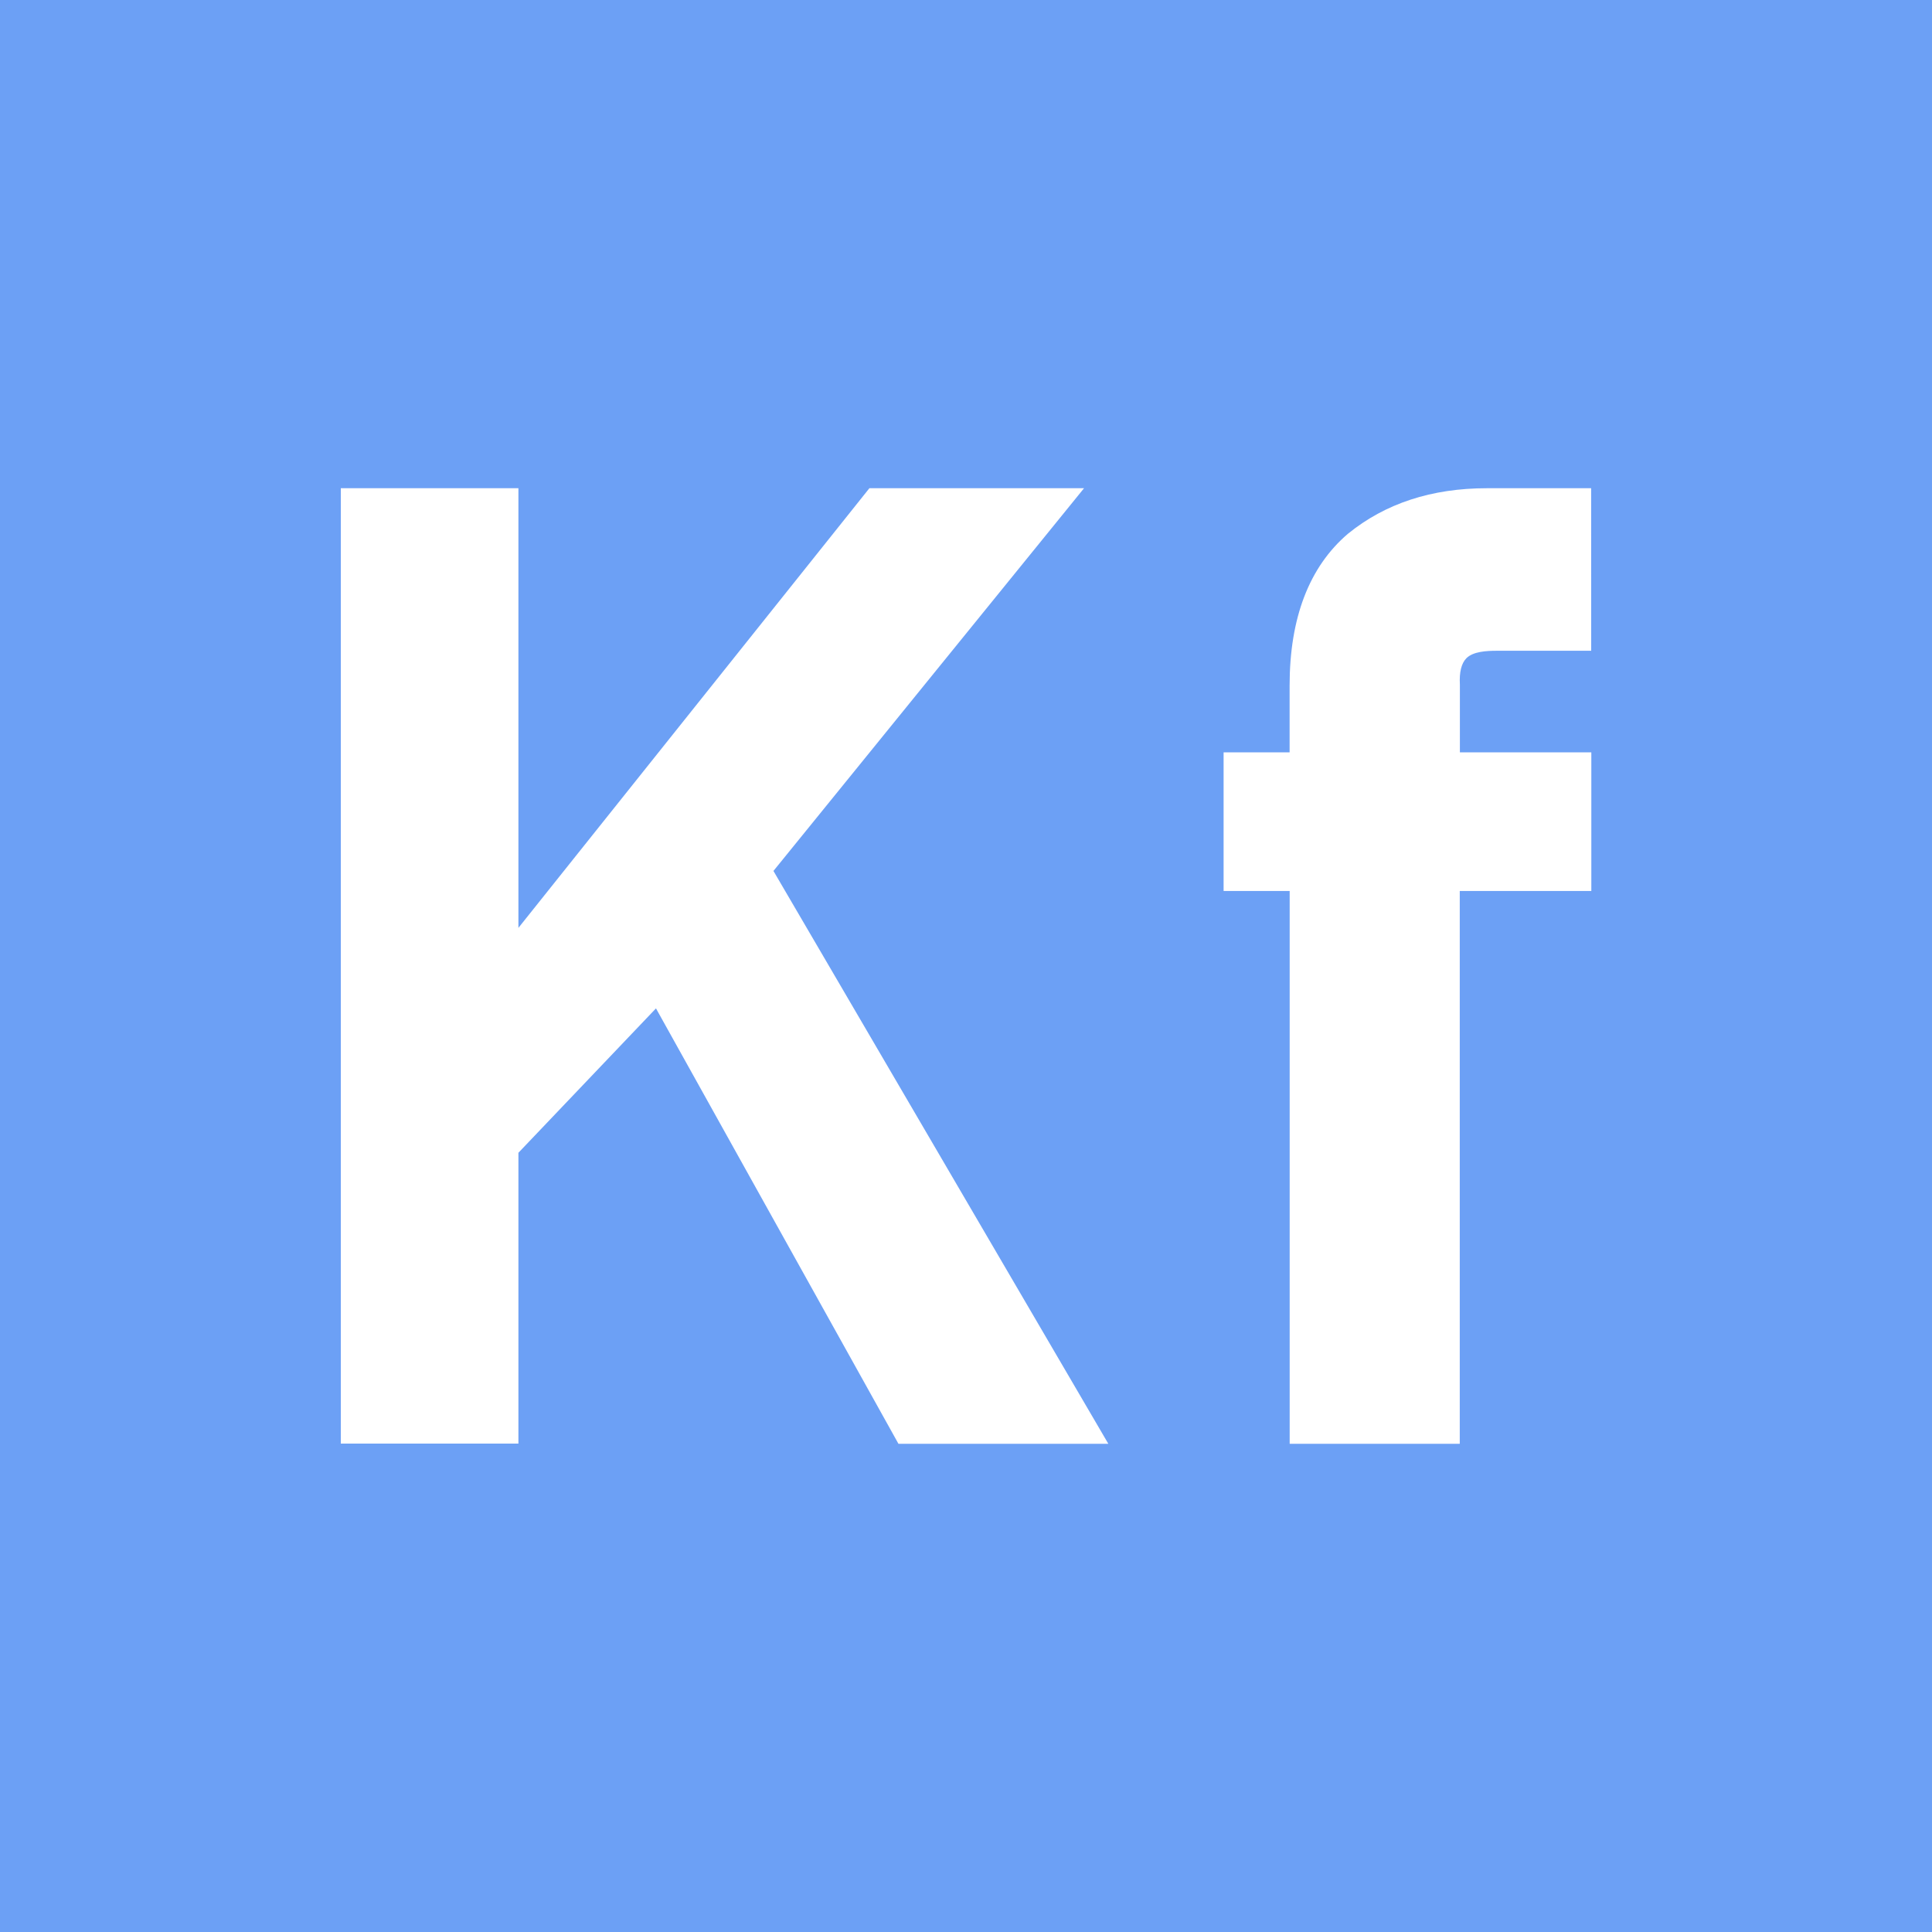 <?xml version="1.0" standalone="no"?><!DOCTYPE svg PUBLIC "-//W3C//DTD SVG 1.1//EN" "http://www.w3.org/Graphics/SVG/1.1/DTD/svg11.dtd"><svg t="1620272864249" class="icon" viewBox="0 0 1024 1024" version="1.1" xmlns="http://www.w3.org/2000/svg" p-id="21117" xmlns:xlink="http://www.w3.org/1999/xlink" width="200" height="200"><defs><style type="text/css"></style></defs><path d="M0 0v1024h1024V0z m476.194 765.235l-128.512-230.775L274.773 610.987v154.146H180.634V258.765H274.773v233.028L460.8 258.765h113.766l-164.625 202.854 177.493 303.616z m367.172-420.318h-49.903c-5.632 0-12.698 0.375-16.282 3.994-2.594 2.662-3.789 7.339-3.413 13.961v35.874h69.666v73.489h-69.734v293.001h-90.146v-293.001H648.533v-73.489h34.987v-35.396c0-35.874 10.411-62.942 30.925-80.452 19.763-16.077 44.373-24.132 73.66-24.132h55.228z" fill="#6CA0F5" p-id="21118"></path></svg>